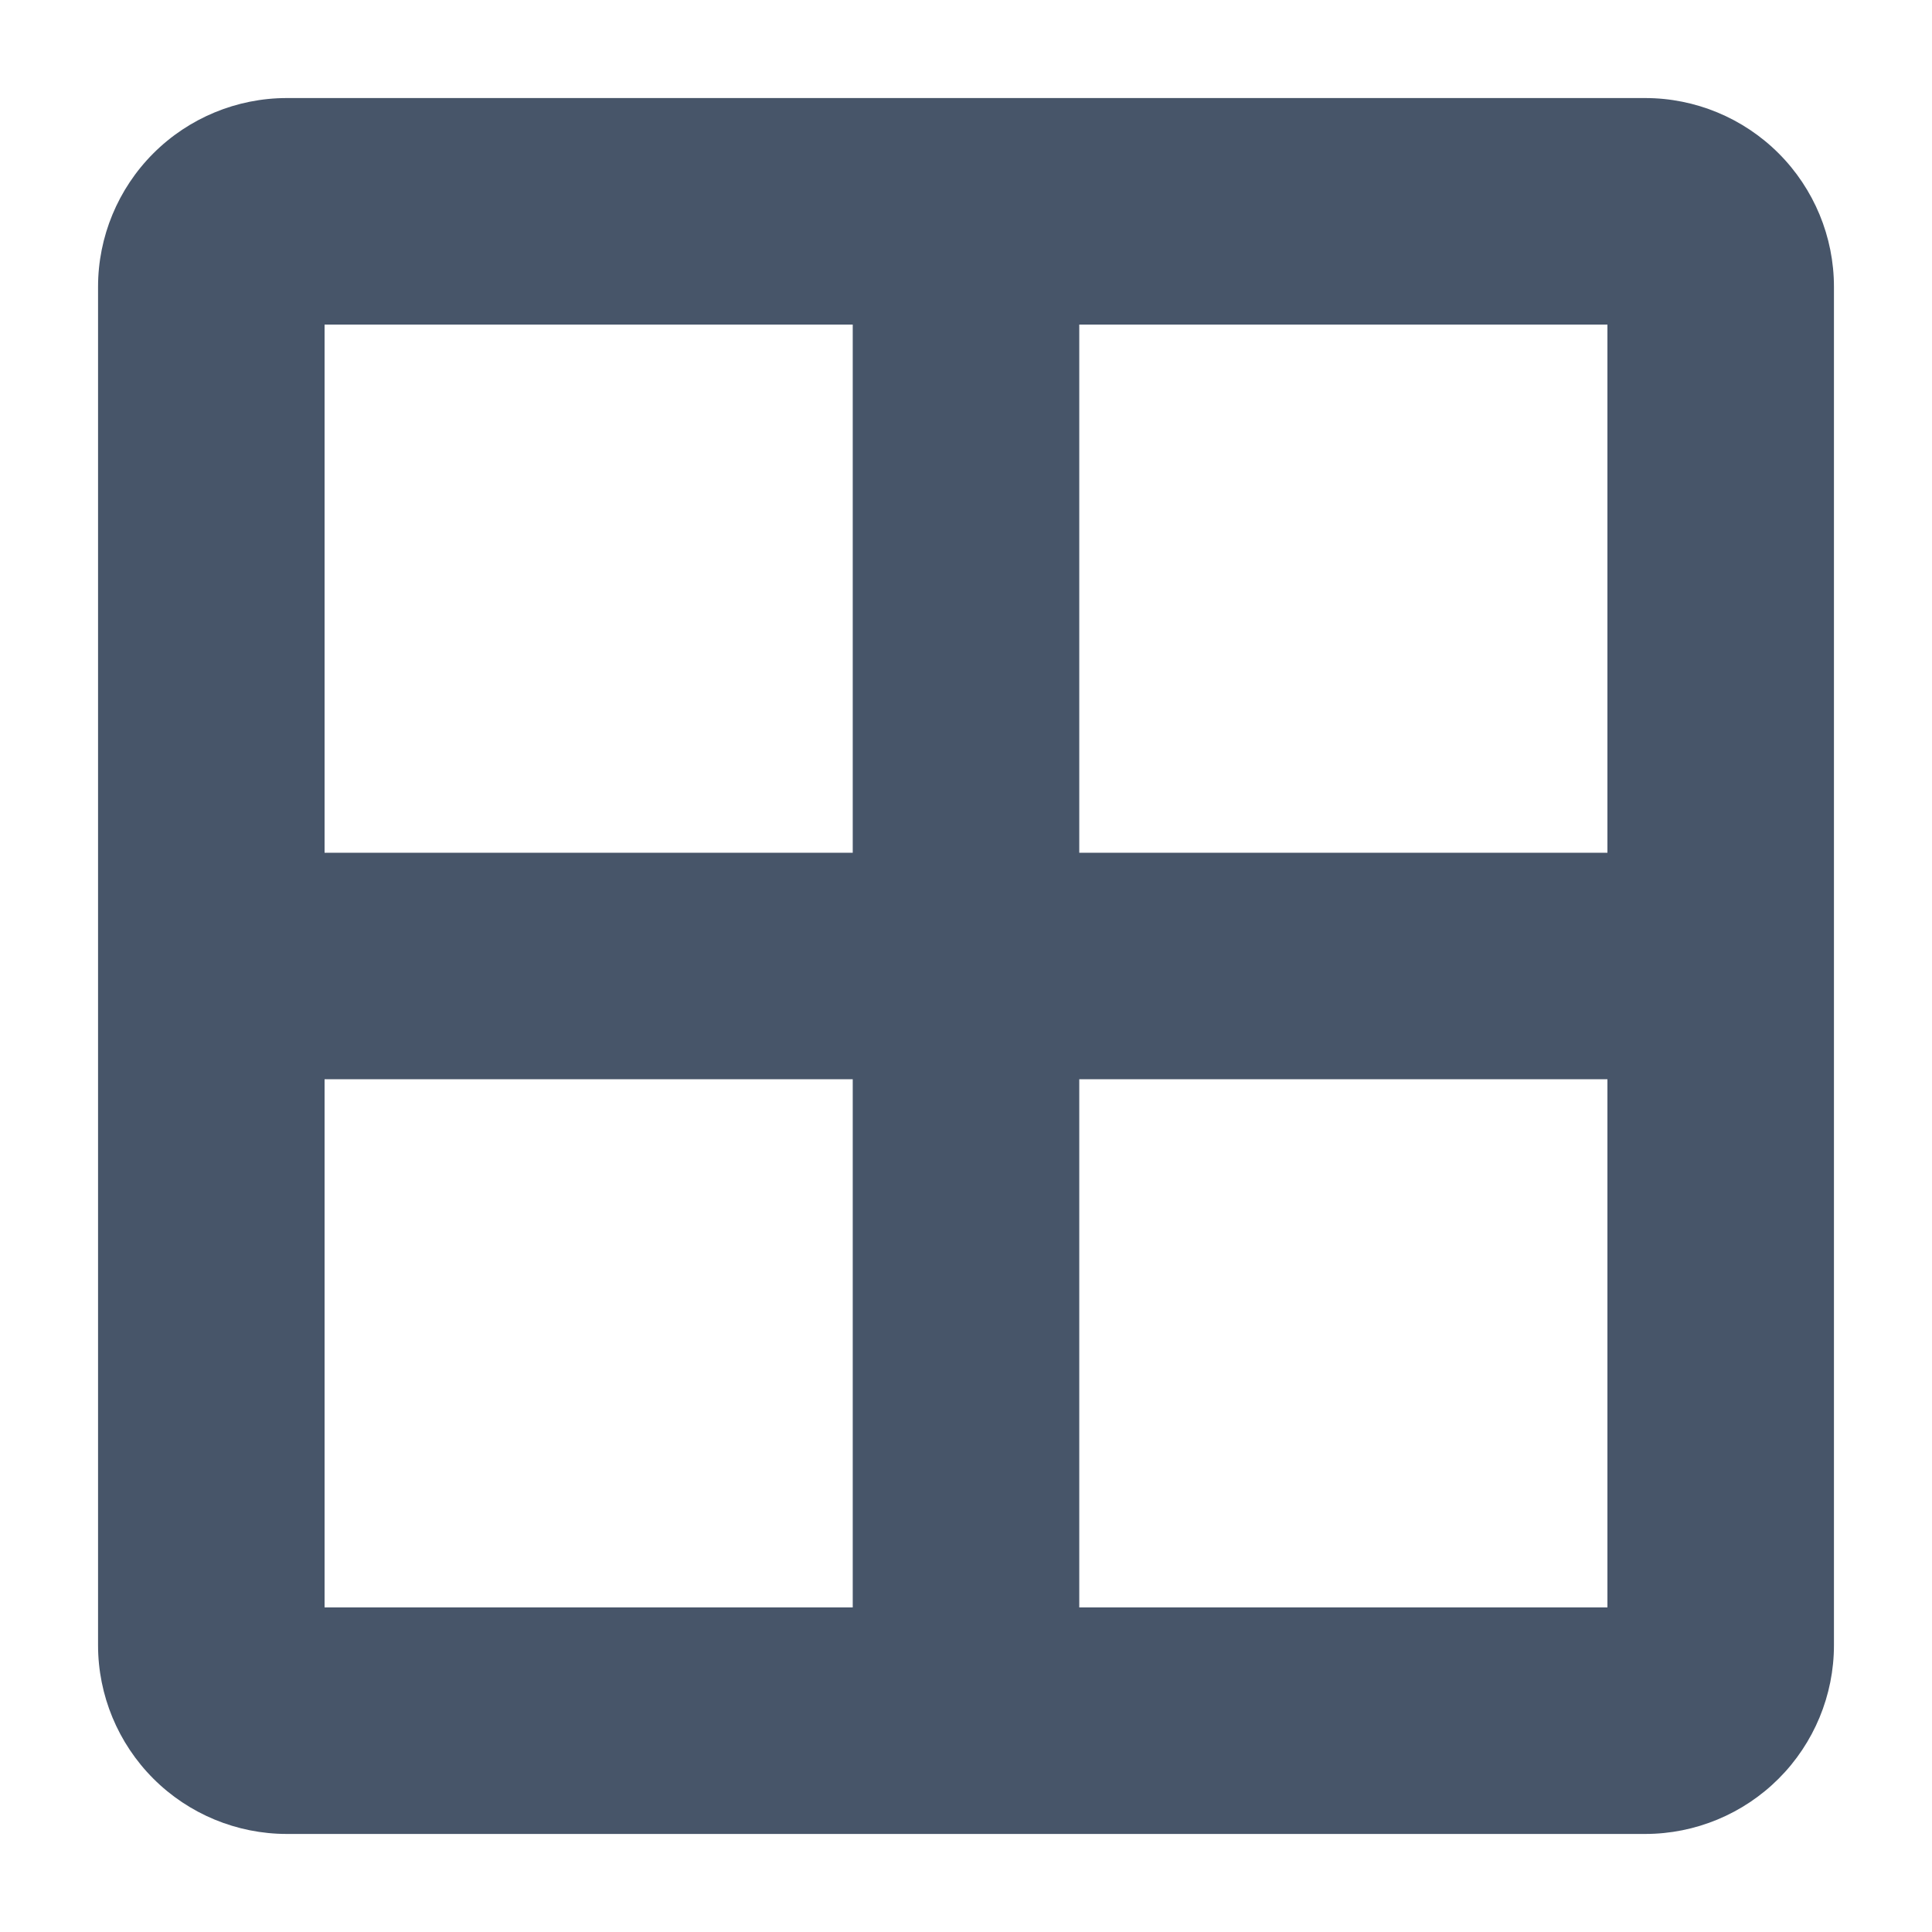 <svg width="16" height="16" viewBox="0 0 16 16" fill="none" xmlns="http://www.w3.org/2000/svg">
<path d="M13.625 0.812H2.375C1.961 0.812 1.563 0.977 1.27 1.27C0.977 1.563 0.812 1.961 0.812 2.375V13.625C0.812 14.039 0.977 14.437 1.27 14.73C1.563 15.023 1.961 15.188 2.375 15.188H13.625C14.039 15.188 14.437 15.023 14.73 14.73C15.023 14.437 15.188 14.039 15.188 13.625V2.375C15.188 1.961 15.023 1.563 14.73 1.27C14.437 0.977 14.039 0.812 13.625 0.812ZM13.312 7.062H8.938V2.688H13.312V7.062ZM7.062 2.688V7.062H2.688V2.688H7.062ZM2.688 8.938H7.062V13.312H2.688V8.938ZM8.938 13.312V8.938H13.312V13.312H8.938Z" fill="#475569"/>
</svg>
